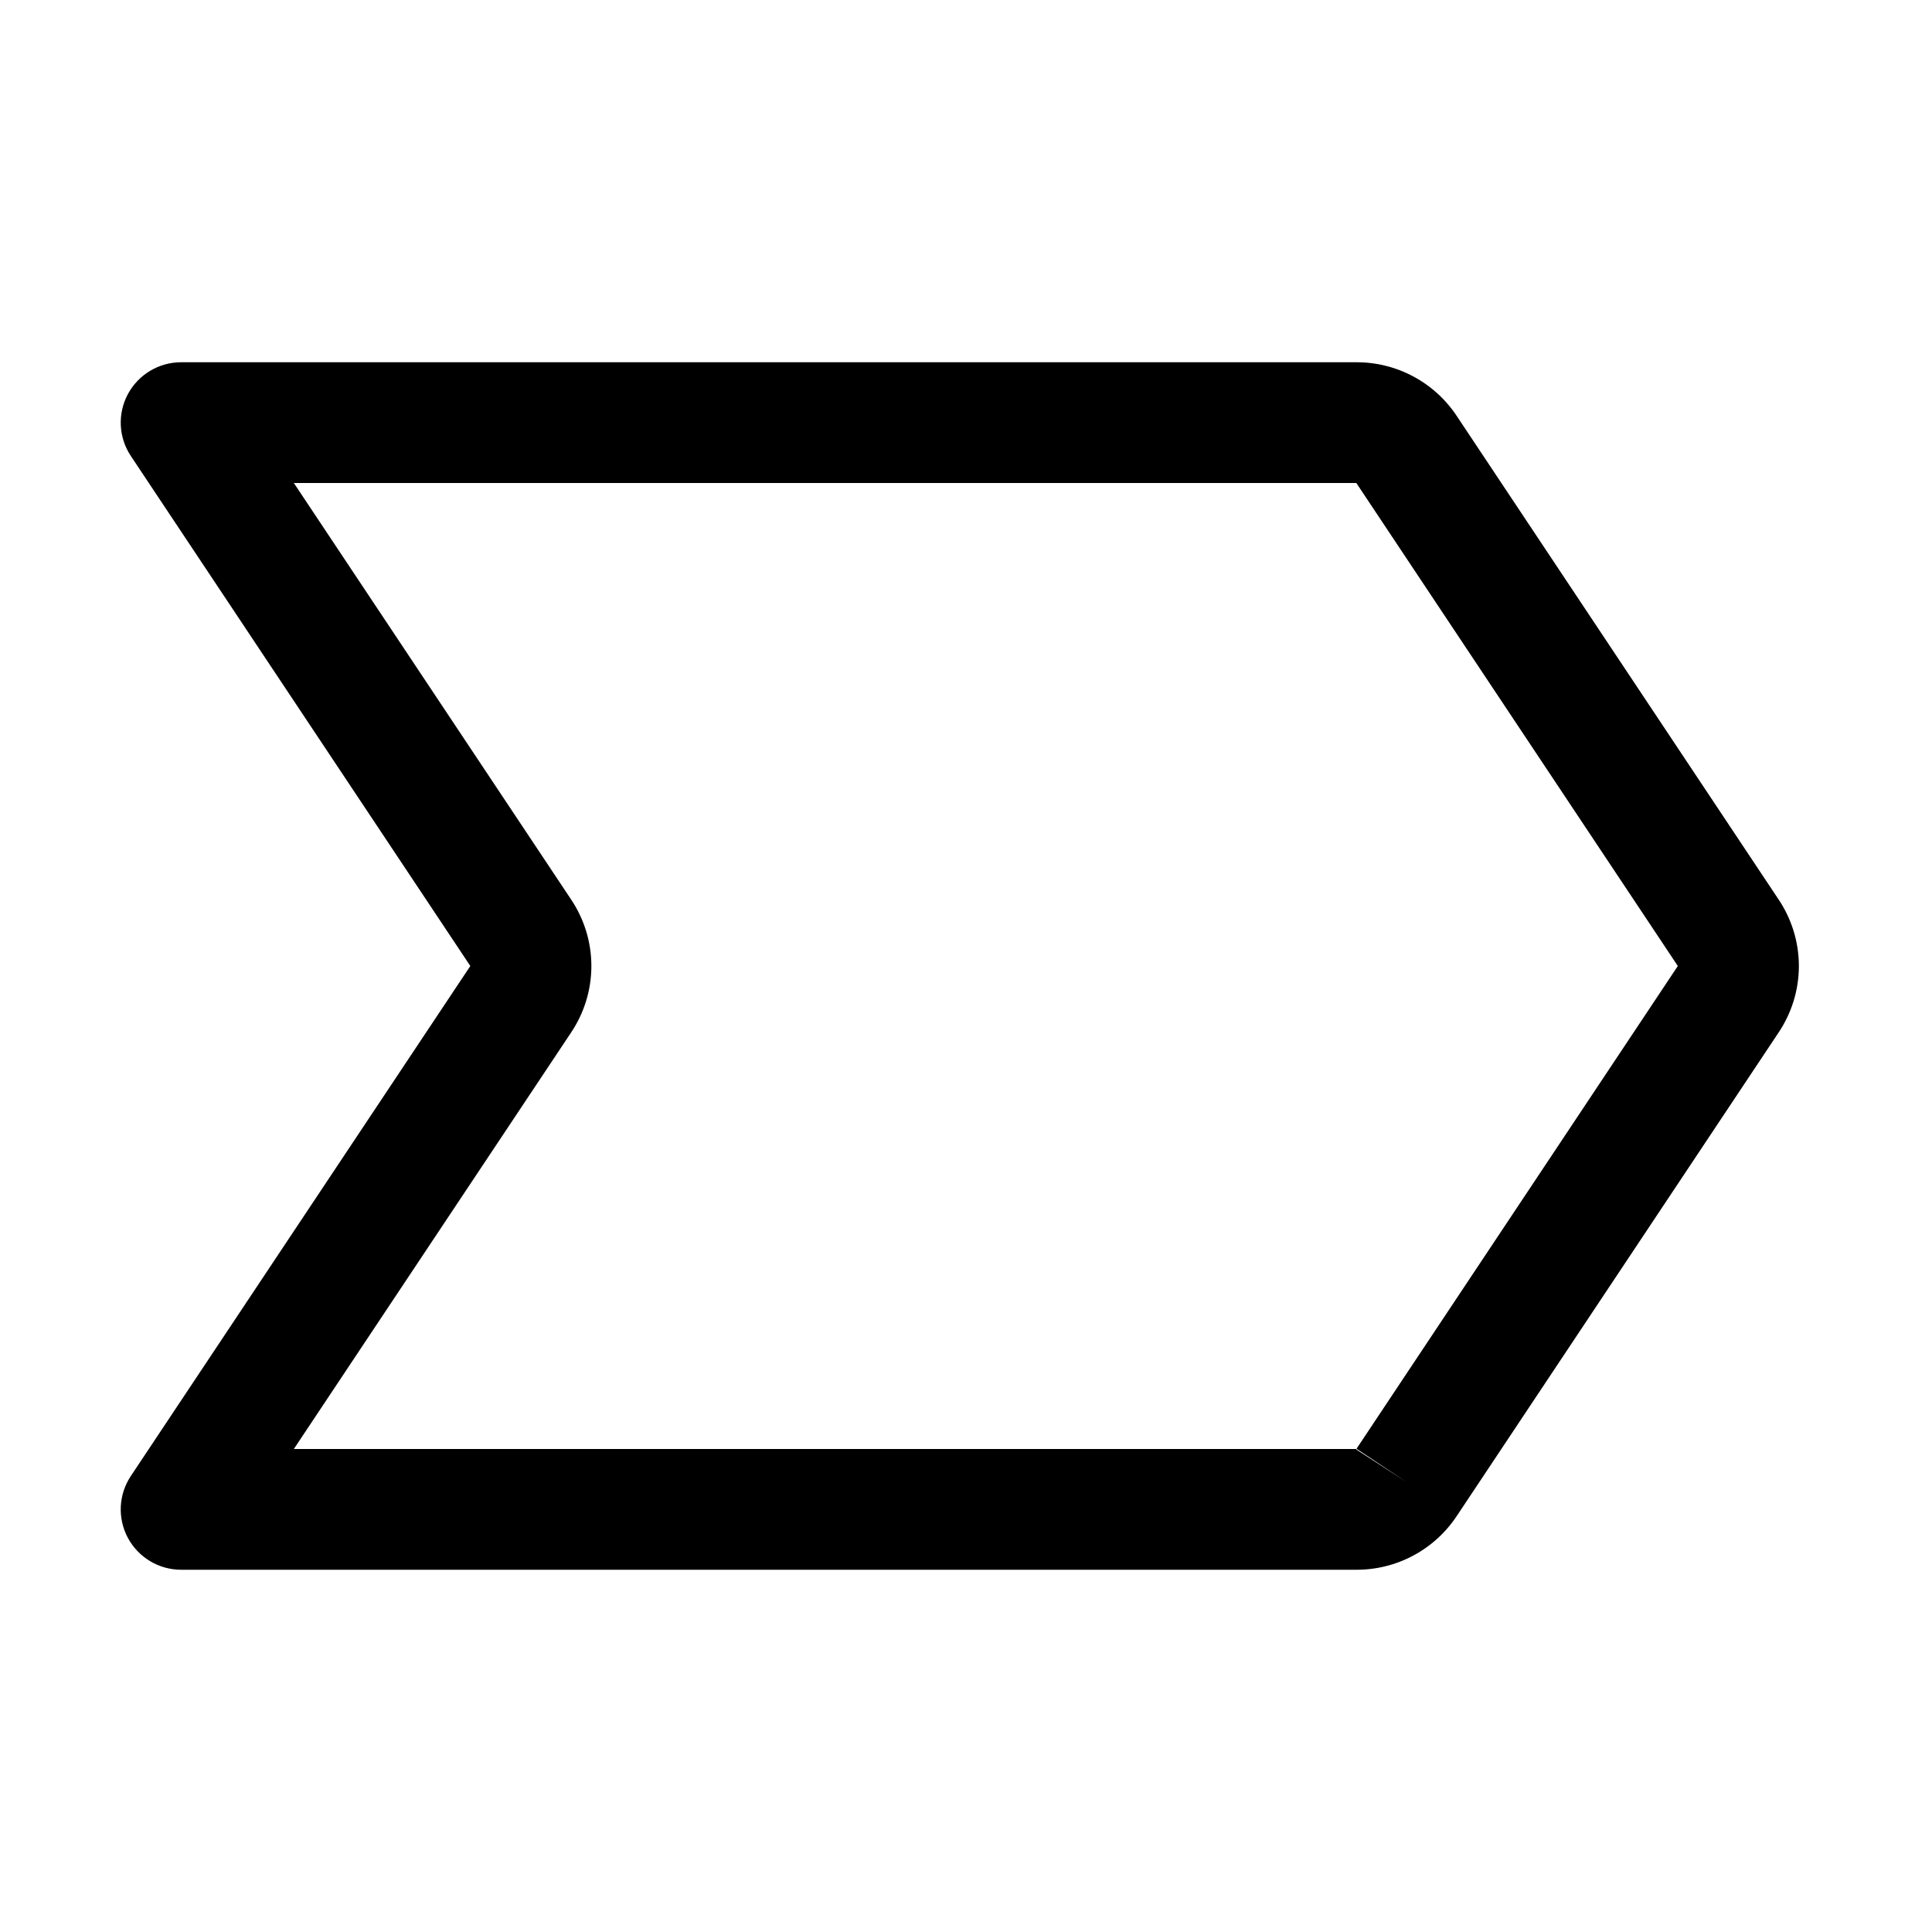 <svg width="32" height="32" viewBox="0 0 32 32" fill="none" xmlns="http://www.w3.org/2000/svg">
<path fill-rule="evenodd" clip-rule="evenodd" d="M22.459 6C22.791 5.998 23.119 6.079 23.412 6.237C23.705 6.394 23.953 6.622 24.135 6.9L29.455 14.892C29.676 15.219 29.795 15.605 29.795 16C29.795 16.395 29.676 16.781 29.455 17.108L24.135 25.1C23.953 25.378 23.705 25.606 23.412 25.763C23.119 25.921 22.791 26.002 22.459 26H3C2.631 26 2.293 25.797 2.118 25.472C1.944 25.147 1.963 24.753 2.168 24.446L7.79 16L2.168 7.554C1.963 7.247 1.944 6.853 2.118 6.528C2.293 6.203 2.631 6 3 6H22.459ZM23.3 24.55L22.468 23.996L27.79 16L22.465 8L22.462 8L4.867 8L9.455 14.892C9.676 15.219 9.795 15.605 9.795 16C9.795 16.395 9.676 16.781 9.455 17.108L4.867 24H22.472C22.47 24 22.469 24 22.467 24.001C22.467 24.001 22.466 24.001 22.466 24.002C22.465 24.002 22.463 24.003 22.462 24.004C22.462 24.005 22.462 24.005 22.461 24.006L23.3 24.55Z" fill="black"/>
</svg>
